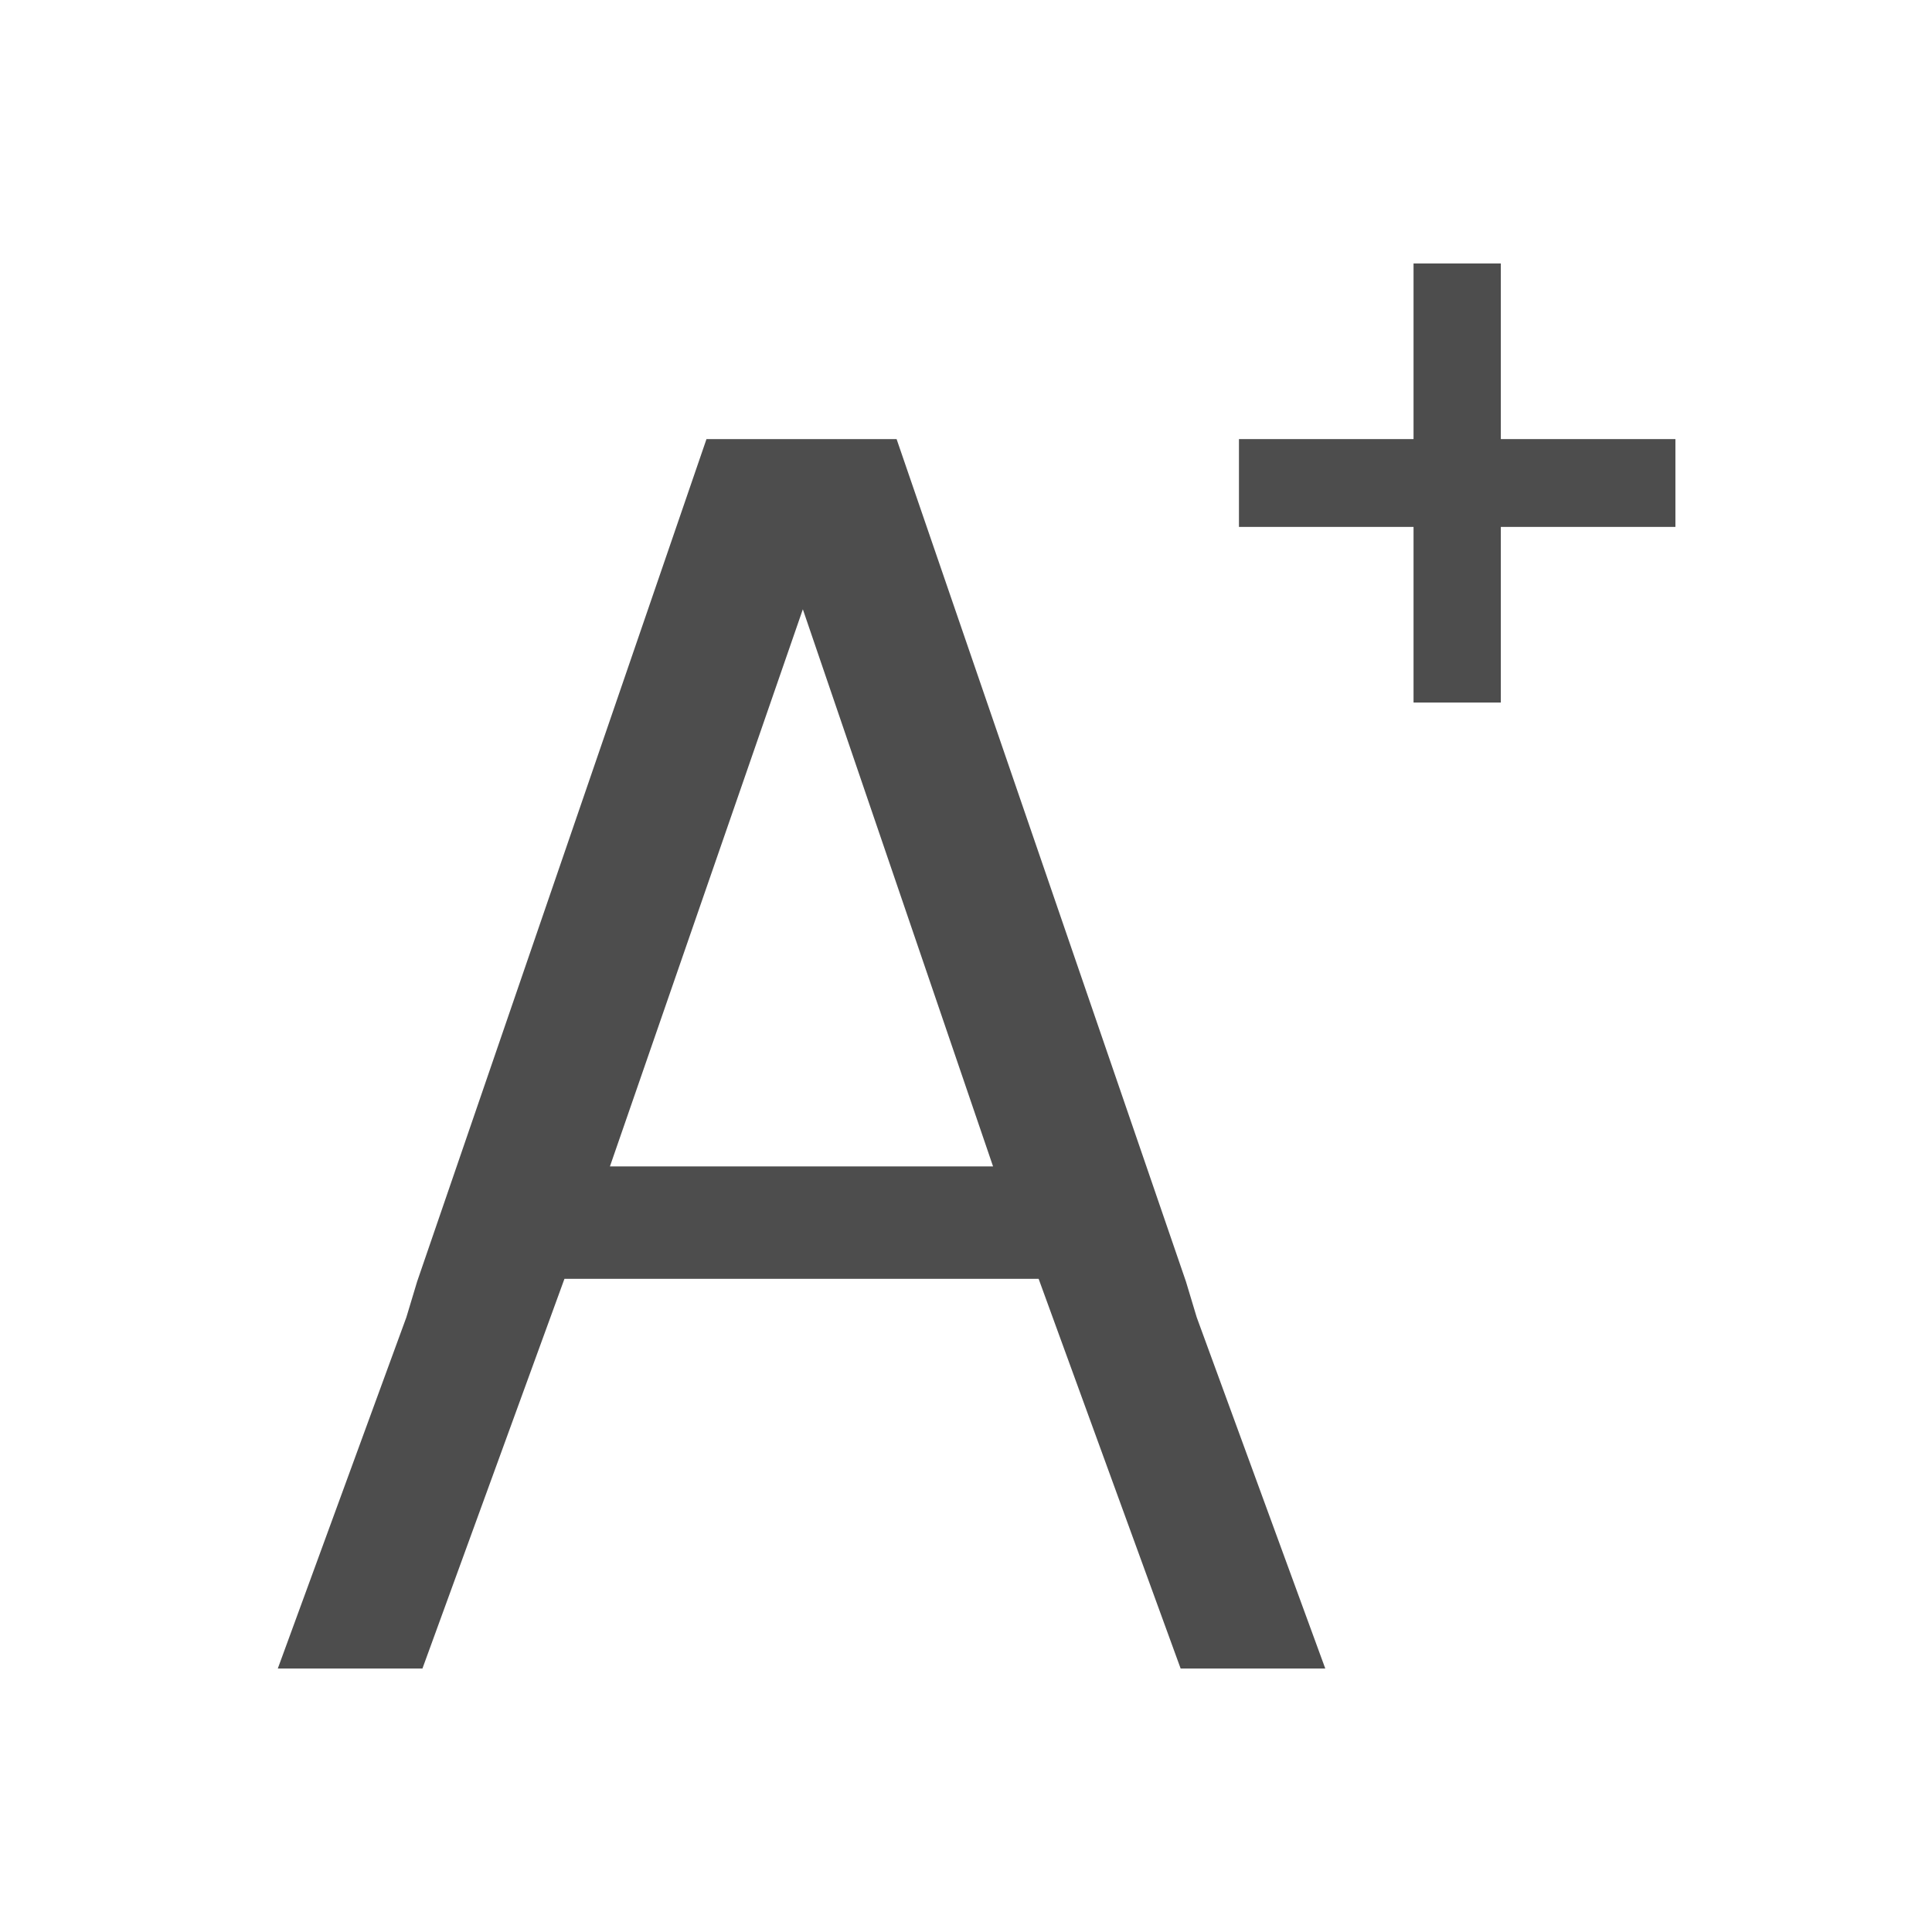<svg viewBox="0 0 22 22" xmlns="http://www.w3.org/2000/svg"><g transform="matrix(.994 0 0 1 -547.8 -606.6)" fill="#4d4d4d"><path transform="translate(550.3 606.6)" d="m17 3v2h-2v1h2v2h1v-2h2v-1h-2v-2h-1"/><path d="m559.2 611.6-3.315 9.594-0.123 0.406-1.473 4h1.657l1.627-4.438h5.432l1.627 4.438h1.657l-1.473-4-0.123-0.406-3.315-9.594h-2.179m1.105 1.938 2.179 6.344h-4.389l2.21-6.344"/></g></svg>

